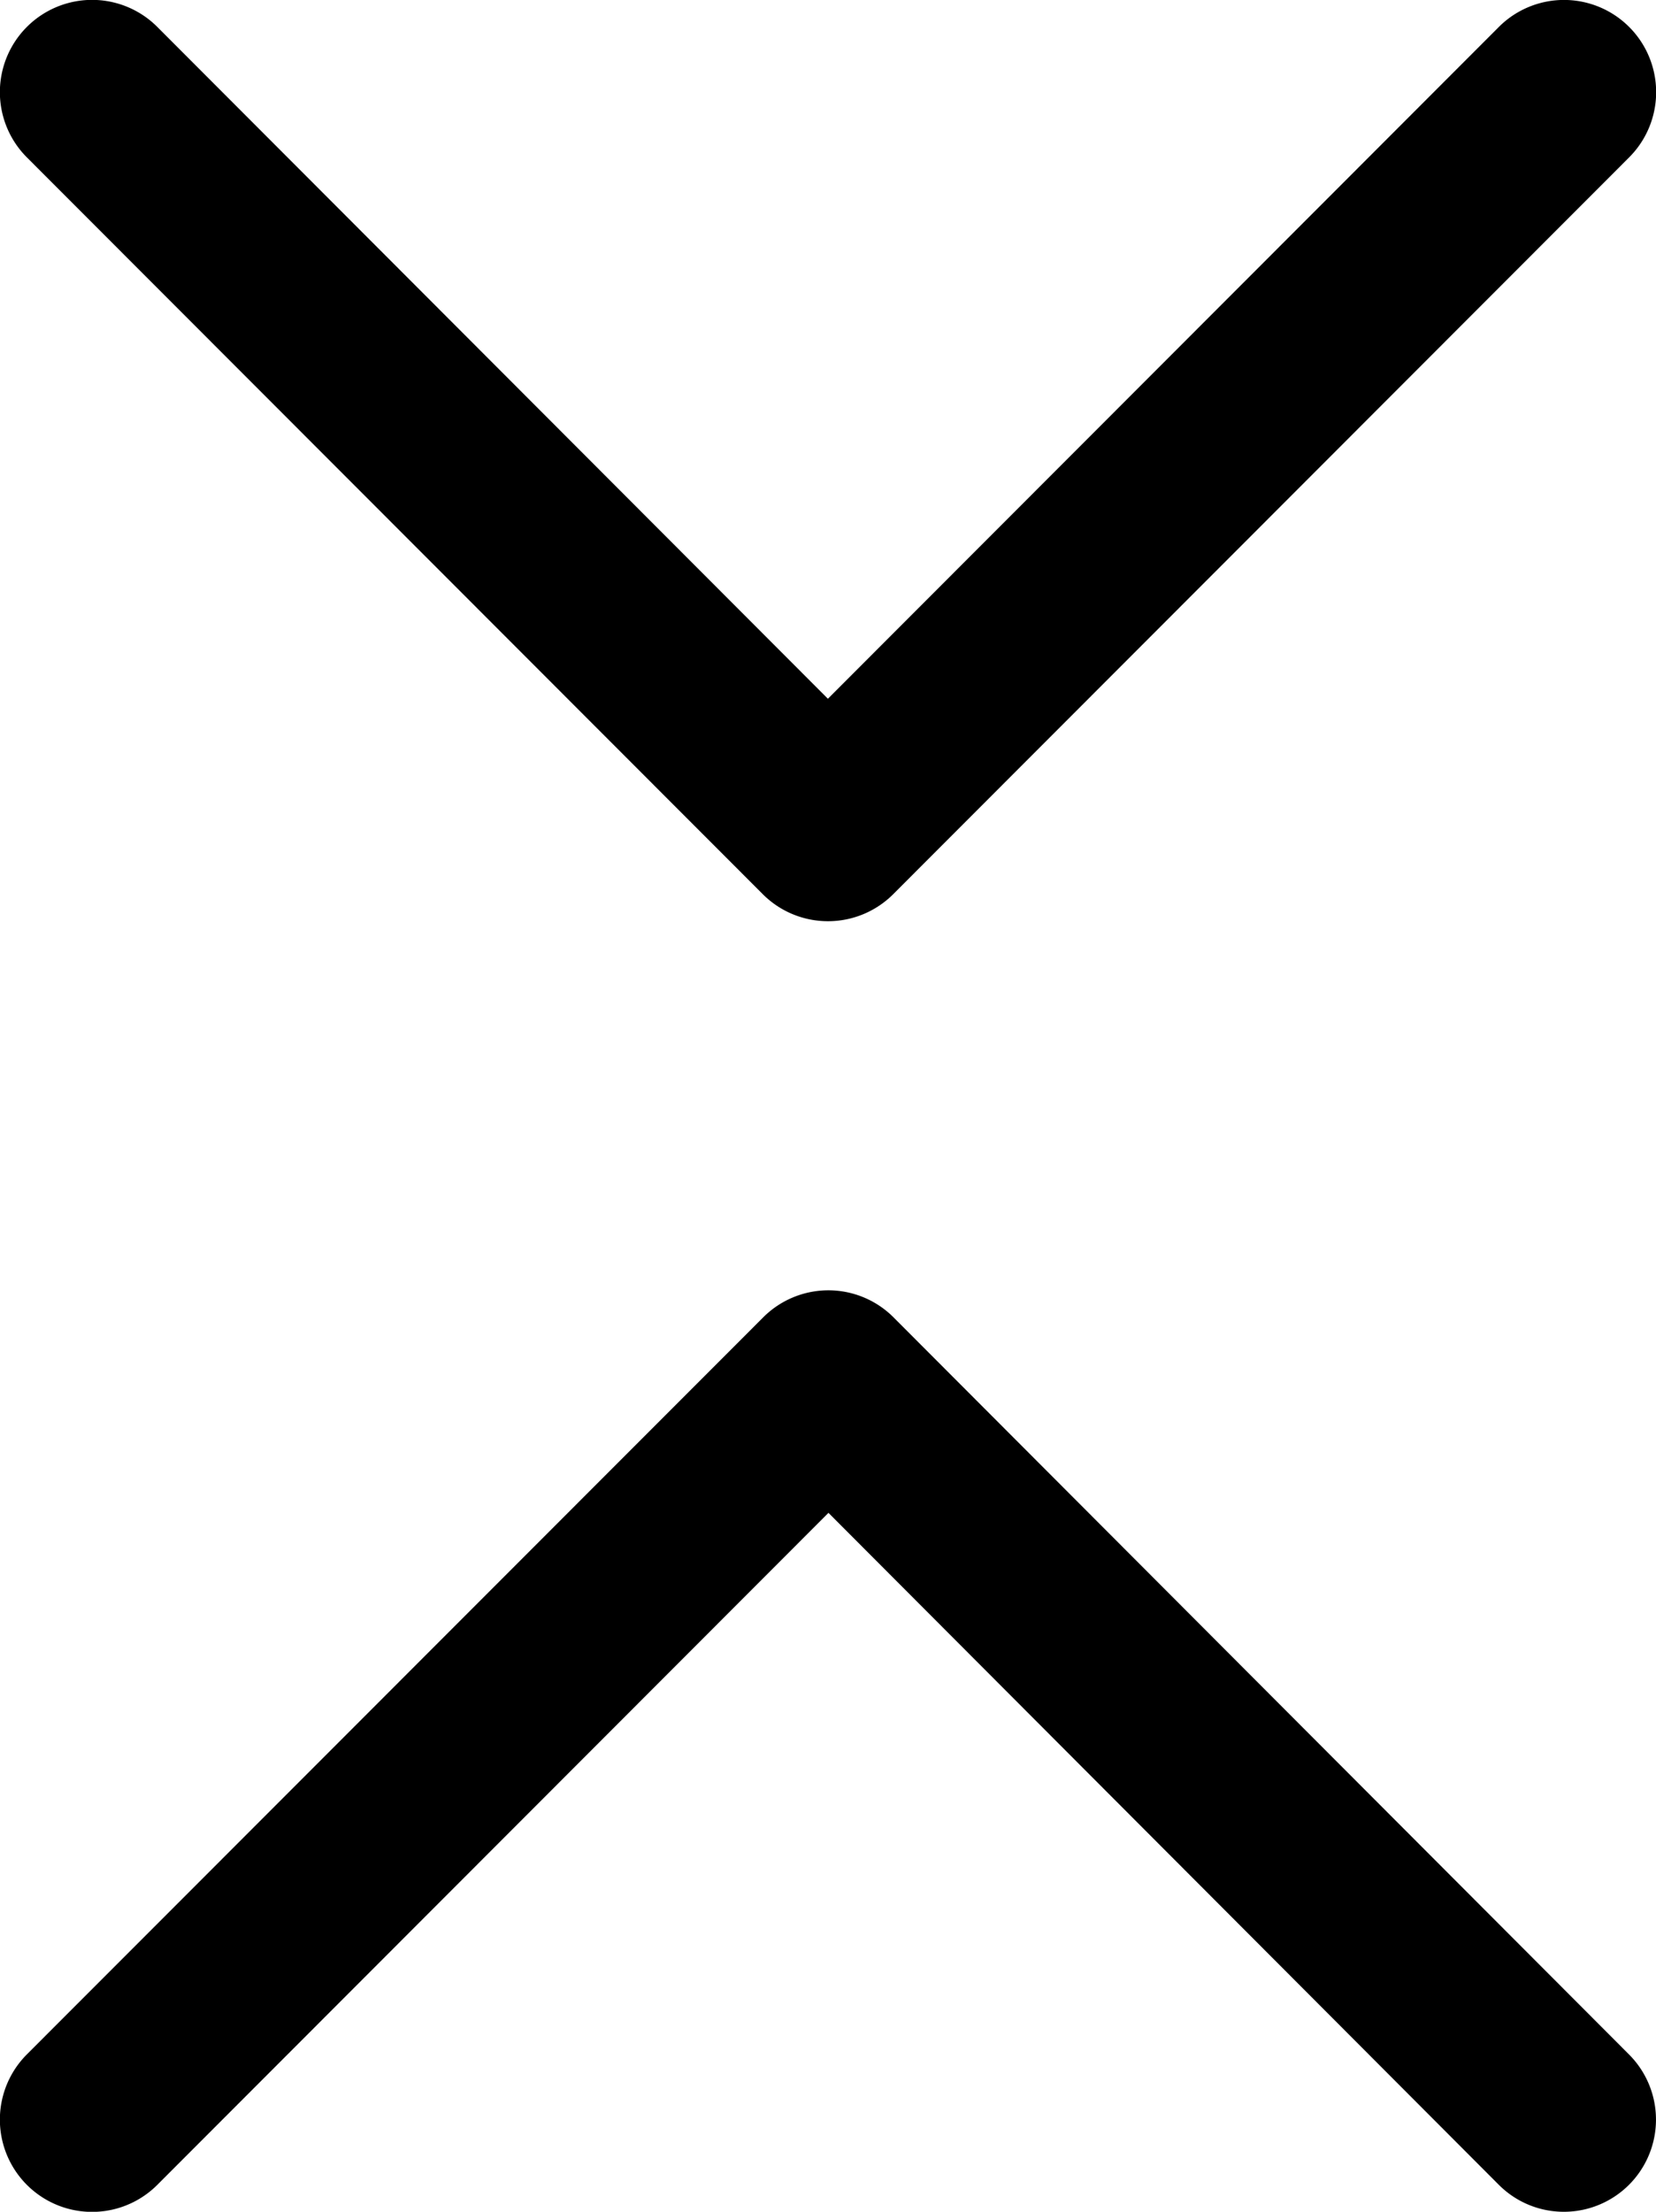 <svg xmlns="http://www.w3.org/2000/svg" viewBox="0 0 8.991 12"><path class="st2" d="M8.491 12a.498.498 0 0 1-.353-.146l-3.64-3.646-3.644 3.646a.5.5 0 1 1-.708-.708l3.998-3.999a.5.5 0 0 1 .707 0l3.994 4A.5.5 0 0 1 8.49 12zM4.495 4.998a.5.5 0 0 1-.353-.146L.146.854A.5.5 0 1 1 .854.146l3.641 3.645L8.138.146a.5.5 0 1 1 .707.708L4.849 4.852a.5.5 0 0 1-.354.146z"/></svg>